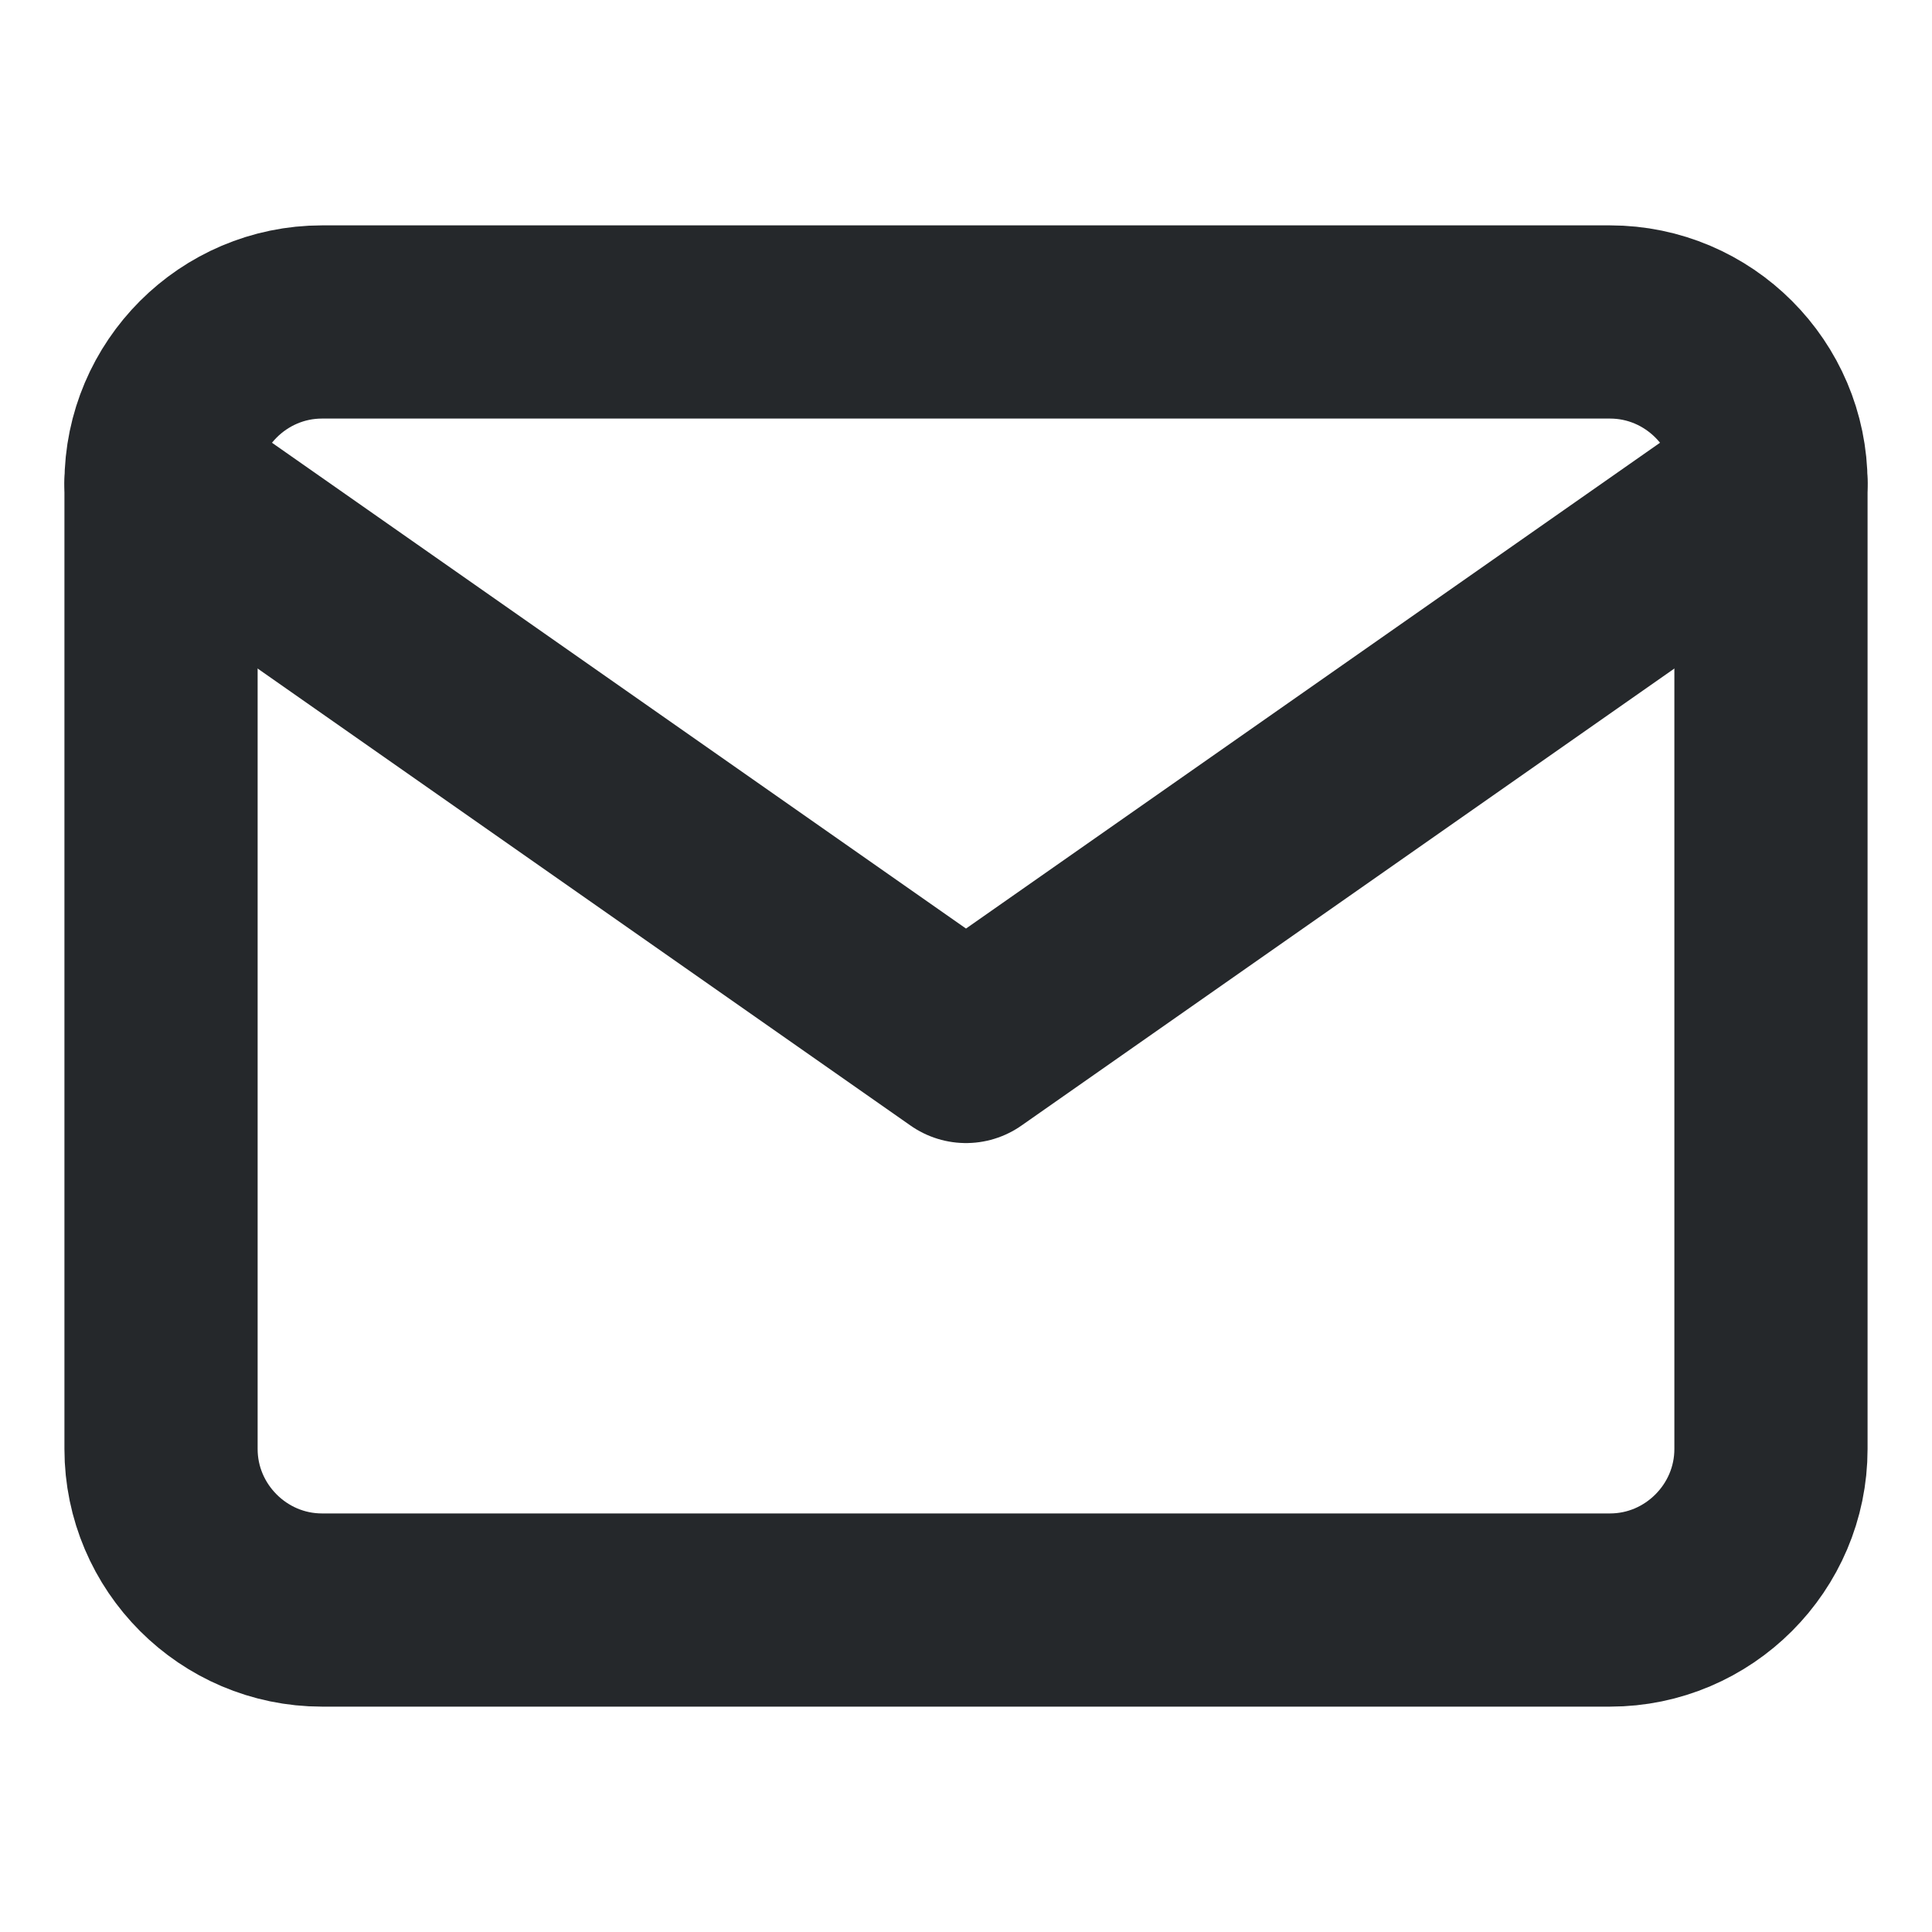 <svg width="20" height="20" viewBox="0 0 20 20" fill="none" xmlns="http://www.w3.org/2000/svg">
<path d="M3.333 3.333H16.667C17.583 3.333 18.333 4.083 18.333 5V15C18.333 15.917 17.583 16.667 16.667 16.667H3.333C2.417 16.667 1.667 15.917 1.667 15V5C1.667 4.083 2.417 3.333 3.333 3.333Z" stroke="#25282B" stroke-width="2" stroke-linecap="round" stroke-linejoin="round"/>
<path d="M18.333 5L10 10.833L1.667 5" stroke="#25282B" stroke-width="2" stroke-linecap="round" stroke-linejoin="round"/>
</svg>
